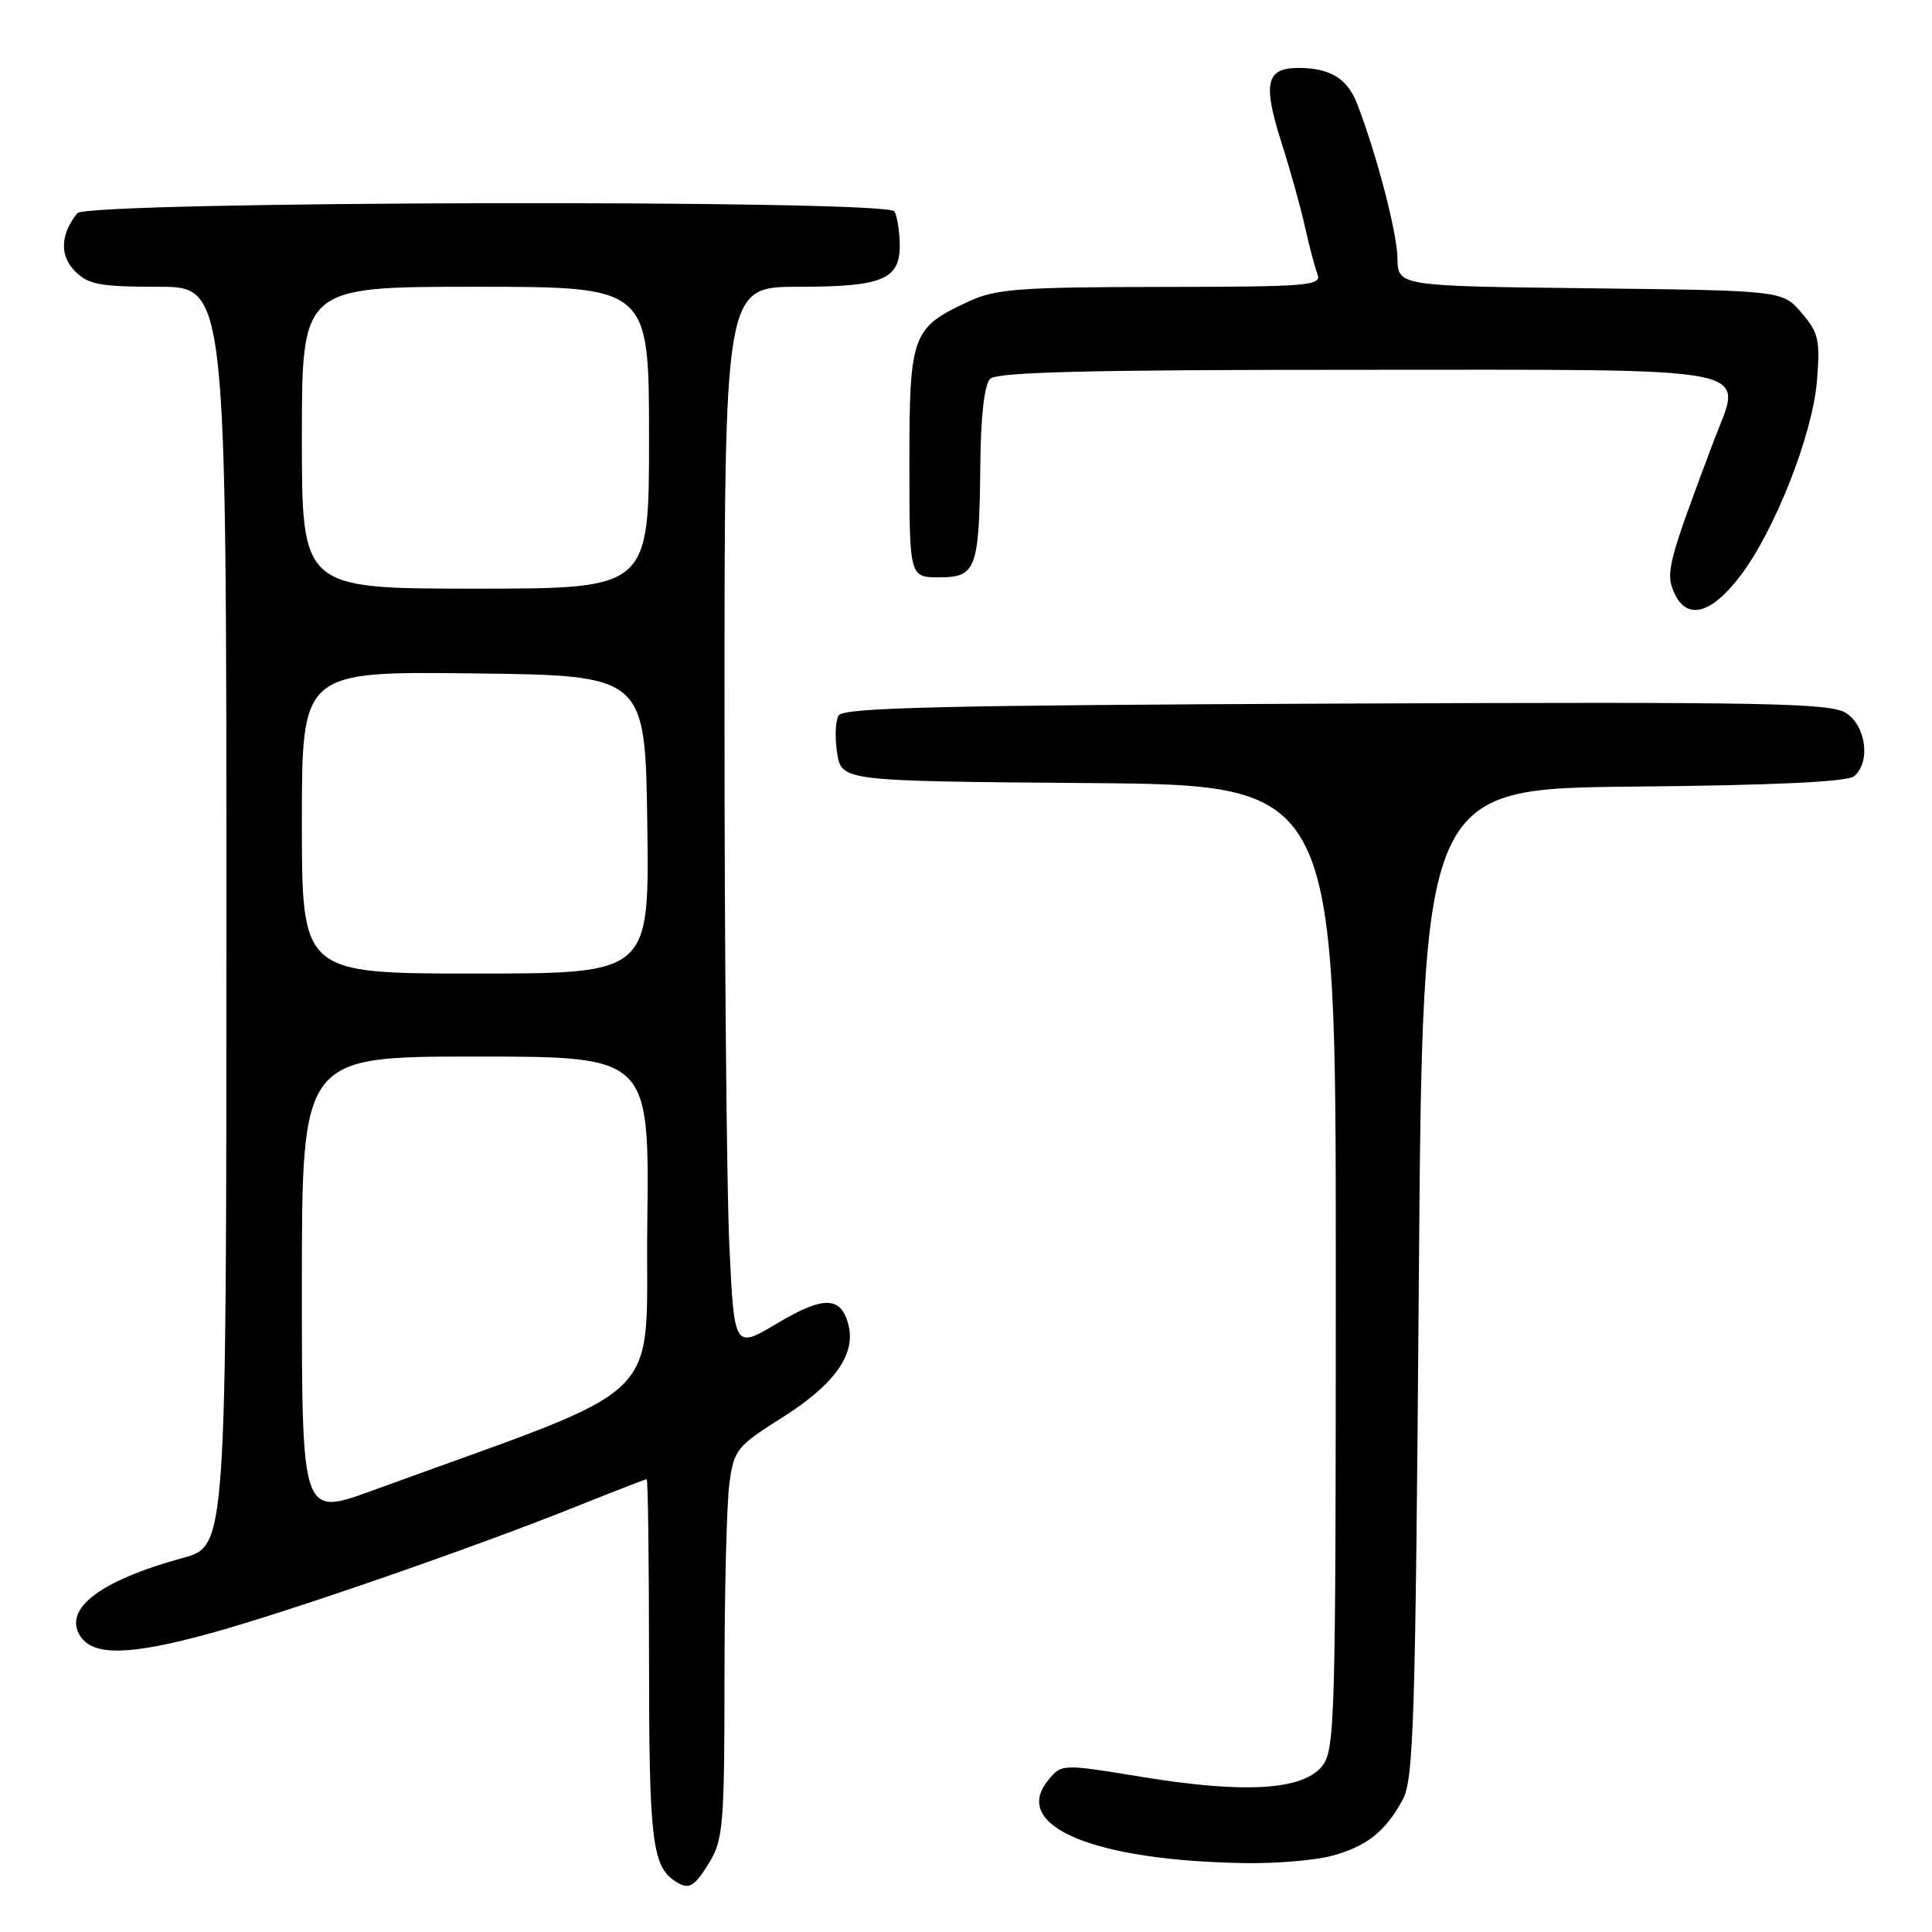 <?xml version="1.0" encoding="UTF-8" standalone="no"?>
<!DOCTYPE svg PUBLIC "-//W3C//DTD SVG 1.1//EN" "http://www.w3.org/Graphics/SVG/1.1/DTD/svg11.dtd" >
<svg xmlns="http://www.w3.org/2000/svg" xmlns:xlink="http://www.w3.org/1999/xlink" version="1.1" viewBox="0 0 256 256">
 <g >
 <path fill="currentColor"
d=" M 94.01 246.75 C 95.82 243.78 95.99 241.67 96.00 222.39 C 96.00 210.78 96.29 199.16 96.65 196.56 C 97.26 192.08 97.61 191.65 103.68 187.81 C 110.55 183.47 113.41 179.48 112.43 175.58 C 111.46 171.73 109.16 171.67 103.00 175.34 C 97.30 178.74 97.30 178.74 96.65 165.21 C 96.29 157.77 96.00 126.10 96.00 94.84 C 96.00 38.00 96.00 38.00 105.81 38.00 C 117.10 38.00 119.36 37.02 119.22 32.16 C 119.17 30.44 118.85 28.57 118.51 28.01 C 117.51 26.41 11.54 26.64 10.24 28.25 C 7.99 31.07 7.88 33.88 9.95 35.95 C 11.71 37.71 13.26 38.00 21.00 38.00 C 30.00 38.00 30.00 38.00 30.00 121.43 C 30.00 204.86 30.00 204.86 24.25 206.43 C 13.32 209.41 8.36 213.16 10.61 216.75 C 12.29 219.44 17.06 219.37 27.65 216.48 C 37.98 213.67 63.01 204.99 76.94 199.39 C 81.59 197.53 85.53 196.00 85.69 196.00 C 85.86 196.00 86.00 206.83 86.00 220.07 C 86.00 243.67 86.42 247.24 89.40 249.23 C 91.27 250.48 91.96 250.11 94.01 246.75 Z  M 176.50 245.90 C 181.12 244.63 183.54 242.72 185.85 238.50 C 187.32 235.83 187.55 228.34 188.00 170.00 C 188.50 104.50 188.50 104.50 216.42 104.23 C 234.97 104.06 244.78 103.60 245.67 102.86 C 247.88 101.03 247.29 96.24 244.64 94.50 C 242.57 93.14 234.50 92.99 177.11 93.23 C 125.11 93.45 111.76 93.76 111.13 94.79 C 110.69 95.50 110.60 97.75 110.93 99.79 C 111.53 103.50 111.53 103.50 144.27 103.76 C 177.00 104.03 177.00 104.03 177.00 167.90 C 177.00 228.36 176.90 231.90 175.17 234.04 C 172.60 237.21 164.88 237.67 151.43 235.47 C 140.66 233.70 140.66 233.70 138.85 235.94 C 133.96 241.98 144.93 246.56 165.00 246.87 C 169.12 246.94 174.30 246.50 176.50 245.90 Z  M 230.57 76.35 C 235.18 70.30 240.18 57.57 240.76 50.45 C 241.19 45.03 240.97 44.08 238.71 41.45 C 236.18 38.50 236.18 38.50 210.71 38.20 C 185.23 37.91 185.23 37.91 185.17 34.20 C 185.12 30.78 182.37 20.30 179.81 13.71 C 178.52 10.39 176.23 9.00 172.03 9.00 C 167.76 9.00 167.30 11.03 169.80 18.88 C 170.96 22.52 172.37 27.56 172.92 30.08 C 173.48 32.60 174.22 35.41 174.57 36.33 C 175.16 37.86 173.39 38.00 153.86 38.02 C 135.28 38.04 131.98 38.28 128.50 39.88 C 120.82 43.41 120.50 44.26 120.50 61.35 C 120.50 76.50 120.50 76.50 124.45 76.50 C 129.37 76.50 129.76 75.41 129.90 61.45 C 129.96 55.09 130.44 50.96 131.20 50.20 C 132.10 49.30 144.22 49.00 179.58 49.00 C 234.37 49.00 230.90 48.32 227.11 58.36 C 220.99 74.59 220.65 75.93 221.86 78.59 C 223.51 82.22 226.73 81.39 230.57 76.35 Z  M 40.00 170.46 C 40.00 140.00 40.00 140.00 63.02 140.00 C 86.04 140.00 86.04 140.00 85.77 162.13 C 85.47 186.68 89.36 182.91 49.25 197.54 C 40.00 200.91 40.00 200.91 40.00 170.46 Z  M 40.00 108.98 C 40.00 88.96 40.00 88.96 62.75 89.23 C 85.50 89.50 85.50 89.50 85.77 109.25 C 86.04 129.00 86.04 129.00 63.02 129.00 C 40.00 129.00 40.00 129.00 40.00 108.98 Z  M 40.00 58.00 C 40.00 38.00 40.00 38.00 63.00 38.00 C 86.00 38.00 86.00 38.00 86.00 58.00 C 86.00 78.00 86.00 78.00 63.00 78.00 C 40.00 78.00 40.00 78.00 40.00 58.00 Z "/>
</g>
</svg>
